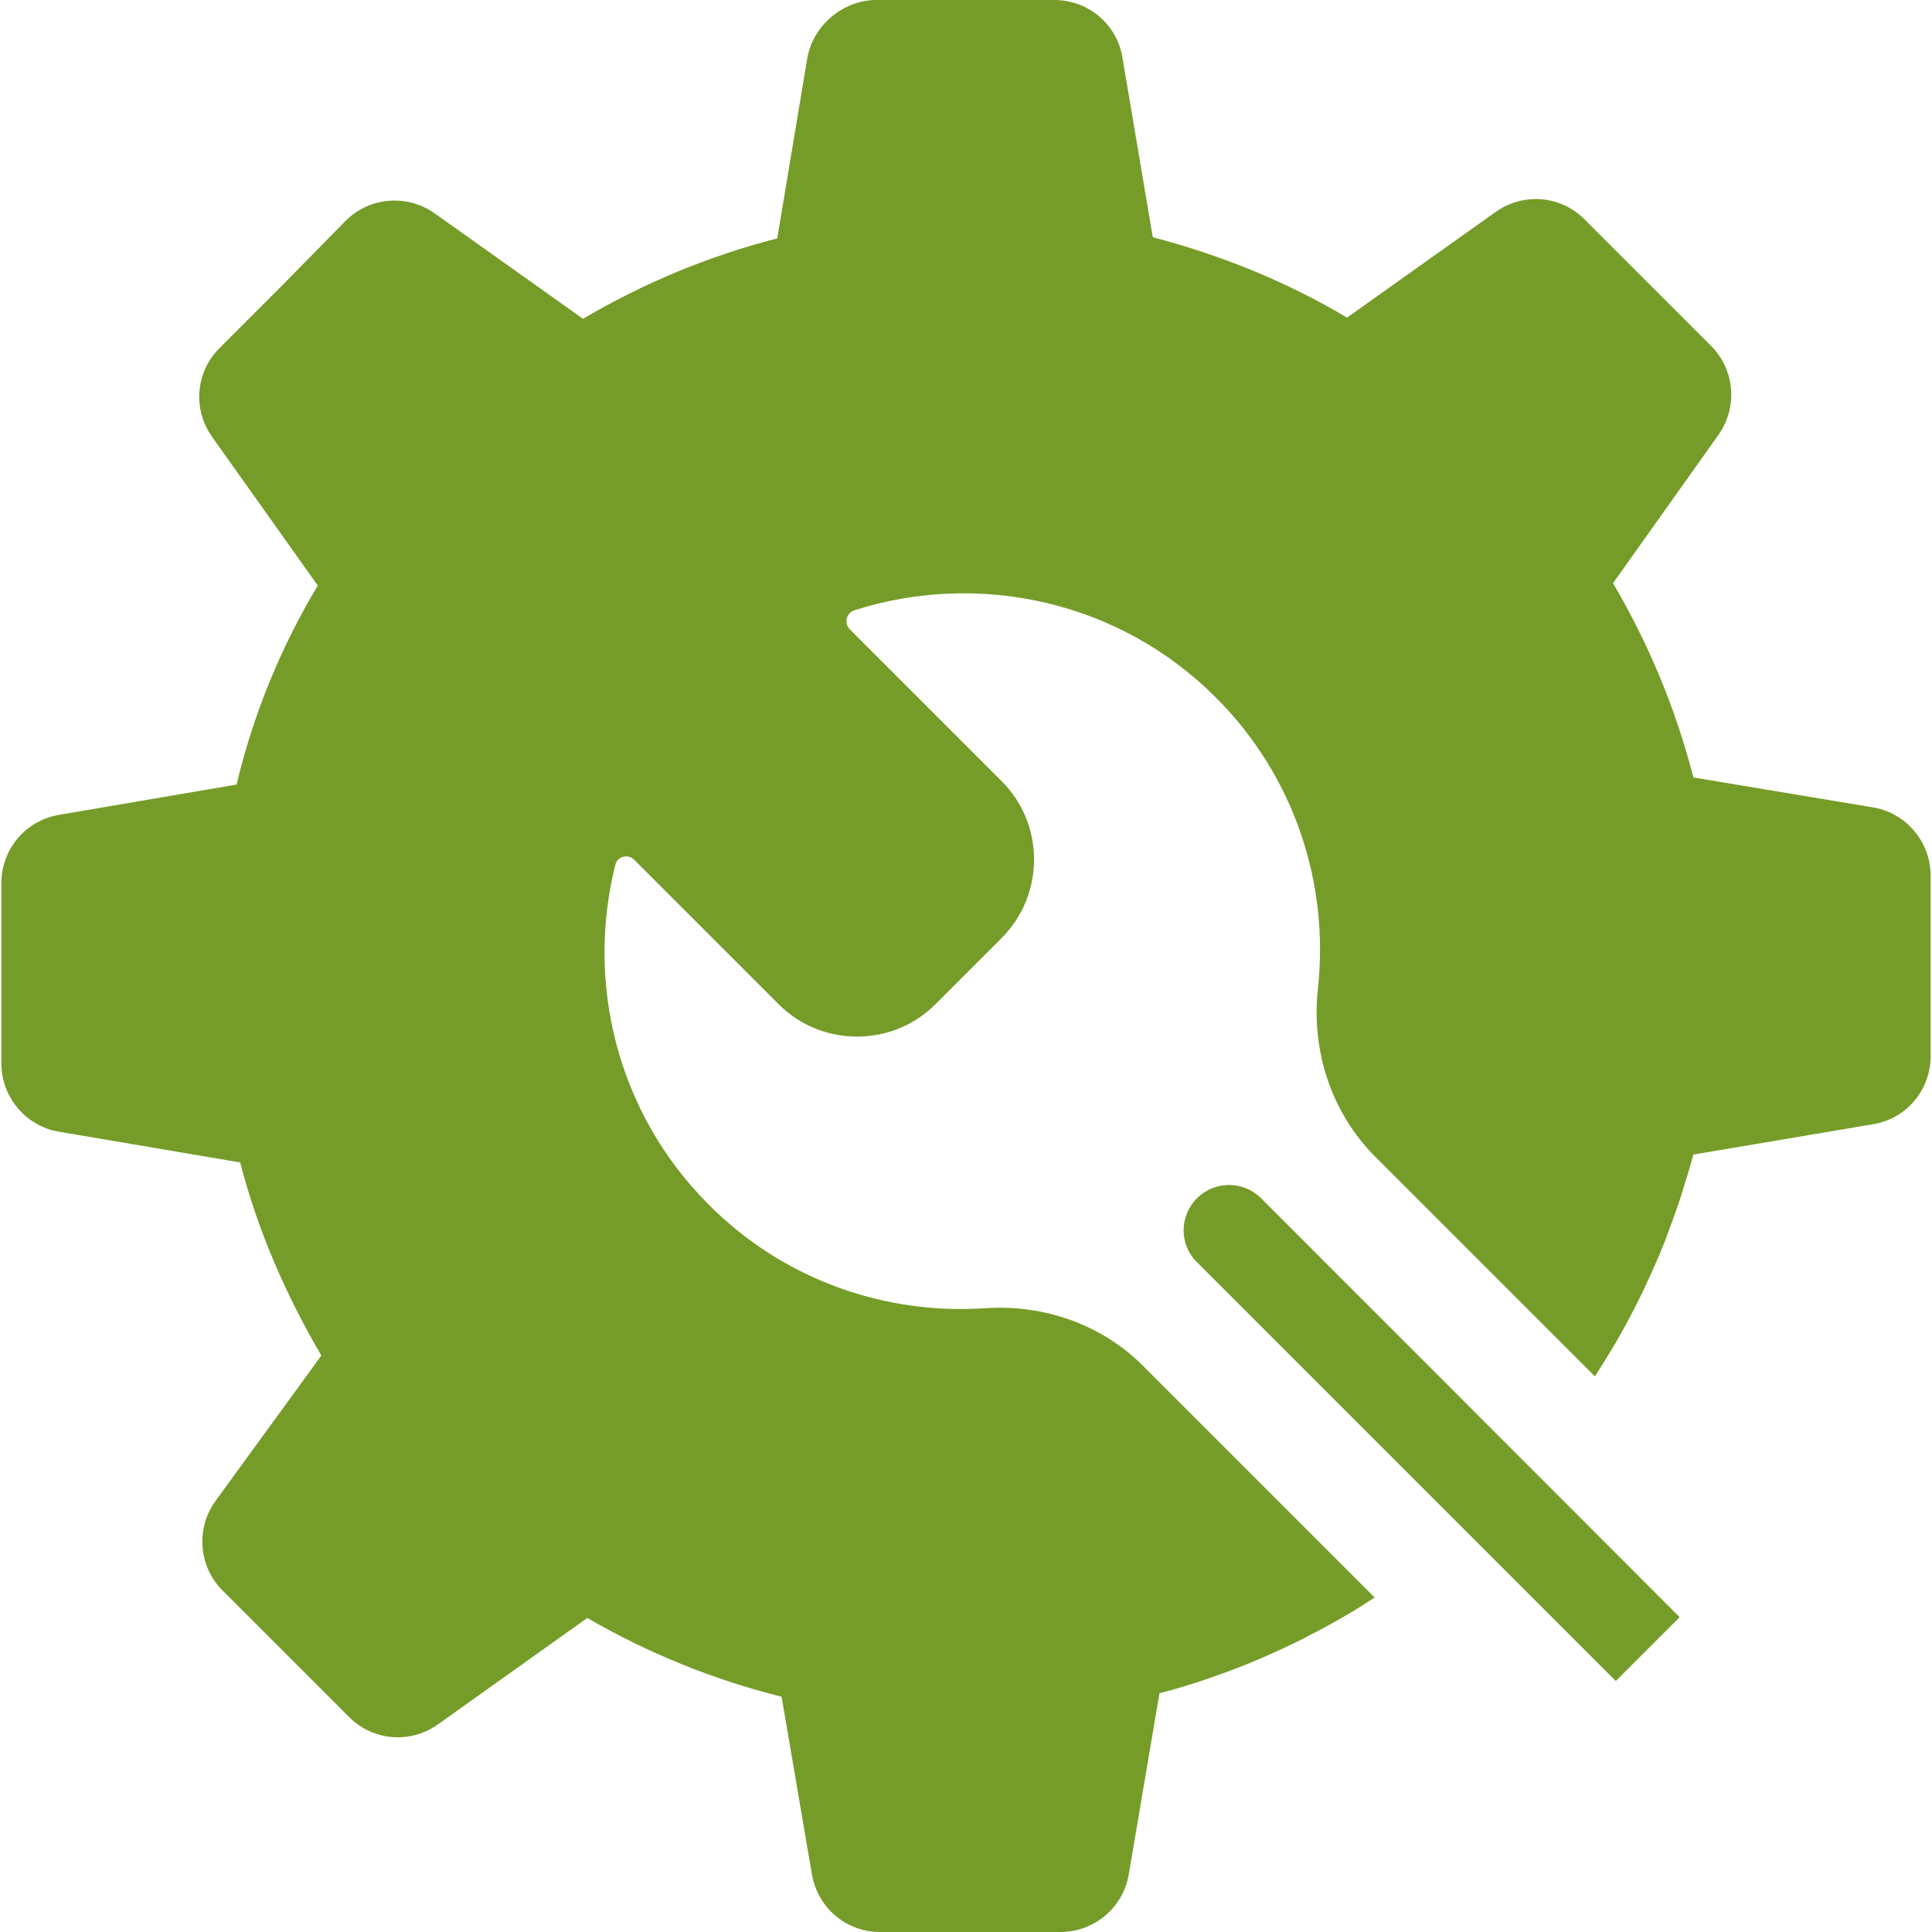 <?xml version="1.0" encoding="iso-8859-1"?>
<!-- Generator: Adobe Illustrator 19.0.0, SVG Export Plug-In . SVG Version: 6.00 Build 0)  -->
<svg version="1.1" id="Capa_1" xmlns="http://www.w3.org/2000/svg" xmlns:xlink="http://www.w3.org/1999/xlink" x="0px" y="0px" viewBox="0 0 490.3 490.3" >
		<path d="M303.75,304.1c-4.5,4.5-4.5,11.8,0,16.2l106.3,106.3l9.1-9.1l7.1-7.1l-106.2-106.3
			C315.55,299.6,308.25,299.6,303.75,304.1z" fill="#759c28"/>
		<path d="M489.95,245.1v-22.9c0-8.5-6.2-15.9-14.6-17.3l-45.6-7.6c-4.5-17.5-11.4-34-20.4-49.3l26.8-37.7c4.9-7,4.1-16.5-1.9-22.5
			l-16.1-16.1l-16.1-16.1c-6-6-15.5-6.8-22.5-1.8l-37.7,26.8c-15.3-9.1-31.8-15.8-49.3-20.4l-7.7-45.6c-1.4-8.5-8.7-14.6-17.3-14.6
			h-22.9h-22.9c-8.2,0.4-15.5,6.6-16.9,14.9l-7.6,45.6c-17.5,4.5-34,11.4-49.3,20.4l-37.7-26.8c-7-4.9-16.5-4.1-22.5,1.9l-16,16.3
			l-16.1,16.1c-6,6-6.8,15.5-1.8,22.5l26.8,37.7c-9.3,15.5-16.3,32.4-20.6,50.5l-45.1,7.7c-8.4,1.4-14.6,8.7-14.6,17.3V247v22.9
			c0,8.5,6.2,15.9,14.6,17.3l46,7.8c4.5,17.5,11.8,34,20.6,49l-27,37.1c-4.9,7-4.1,16.5,1.9,22.5l16.1,16.1l16.1,16.1
			c6,6,15.5,6.8,22.5,1.8l37.9-27c15.3,8.9,31.8,15.6,49.3,20l7.7,45.1c1.5,8.5,8.7,14.6,17.3,14.6h22.9h22.9
			c8.5,0,15.9-6.2,17.3-14.6l7.8-46c4-1,7.9-2.2,11.7-3.5c1-0.3,2.1-0.7,3.1-1.1c3.2-1.1,6.3-2.3,9.4-3.6c0.7-0.3,1.4-0.6,2.1-0.9
			c3.7-1.6,7.3-3.3,10.9-5.1c0.1-0.1,0.2-0.1,0.3-0.2c3.6-1.8,7.2-3.8,10.6-5.8c2.2-1.3,4.4-2.7,6.5-4.1l-58.8-58.8
			c-10.5-10.5-25.1-15.6-40-14.6c-25.2,1.7-51-7-70.2-26.3c-23.3-23.3-31.2-56.3-23.7-86.2c0.5-2.2,3.3-2.9,4.8-1.3l36.7,36.7
			c10.9,10.9,28.9,10.9,39.8-0.1l16.7-16.7c11-11,11-28.9,0.1-39.8l-38.6-38.6c-1.5-1.5-0.9-4.1,1.1-4.8c31.3-10,67-2.7,91.8,22.1
			c20.2,20.2,28.8,47.6,25.9,74c-1.7,15.7,3.4,31.4,14.6,42.6l55.7,55.7c1.8-2.8,3.5-5.6,5.2-8.4c1.9-3.3,3.7-6.6,5.4-10
			c0.5-1,1-2,1.5-3c1.1-2.3,2.1-4.6,3.2-7c0.8-1.8,1.6-3.7,2.3-5.5c0.5-1.2,0.9-2.5,1.4-3.8c1-2.6,1.9-5.2,2.8-7.9l0,0
			c1.1-3.6,2.2-7.1,3.2-10.7l45.6-7.7c8.5-1.4,14.6-8.7,14.6-17.3L489.95,245.1z" fill="#759c28"/>
</svg>
